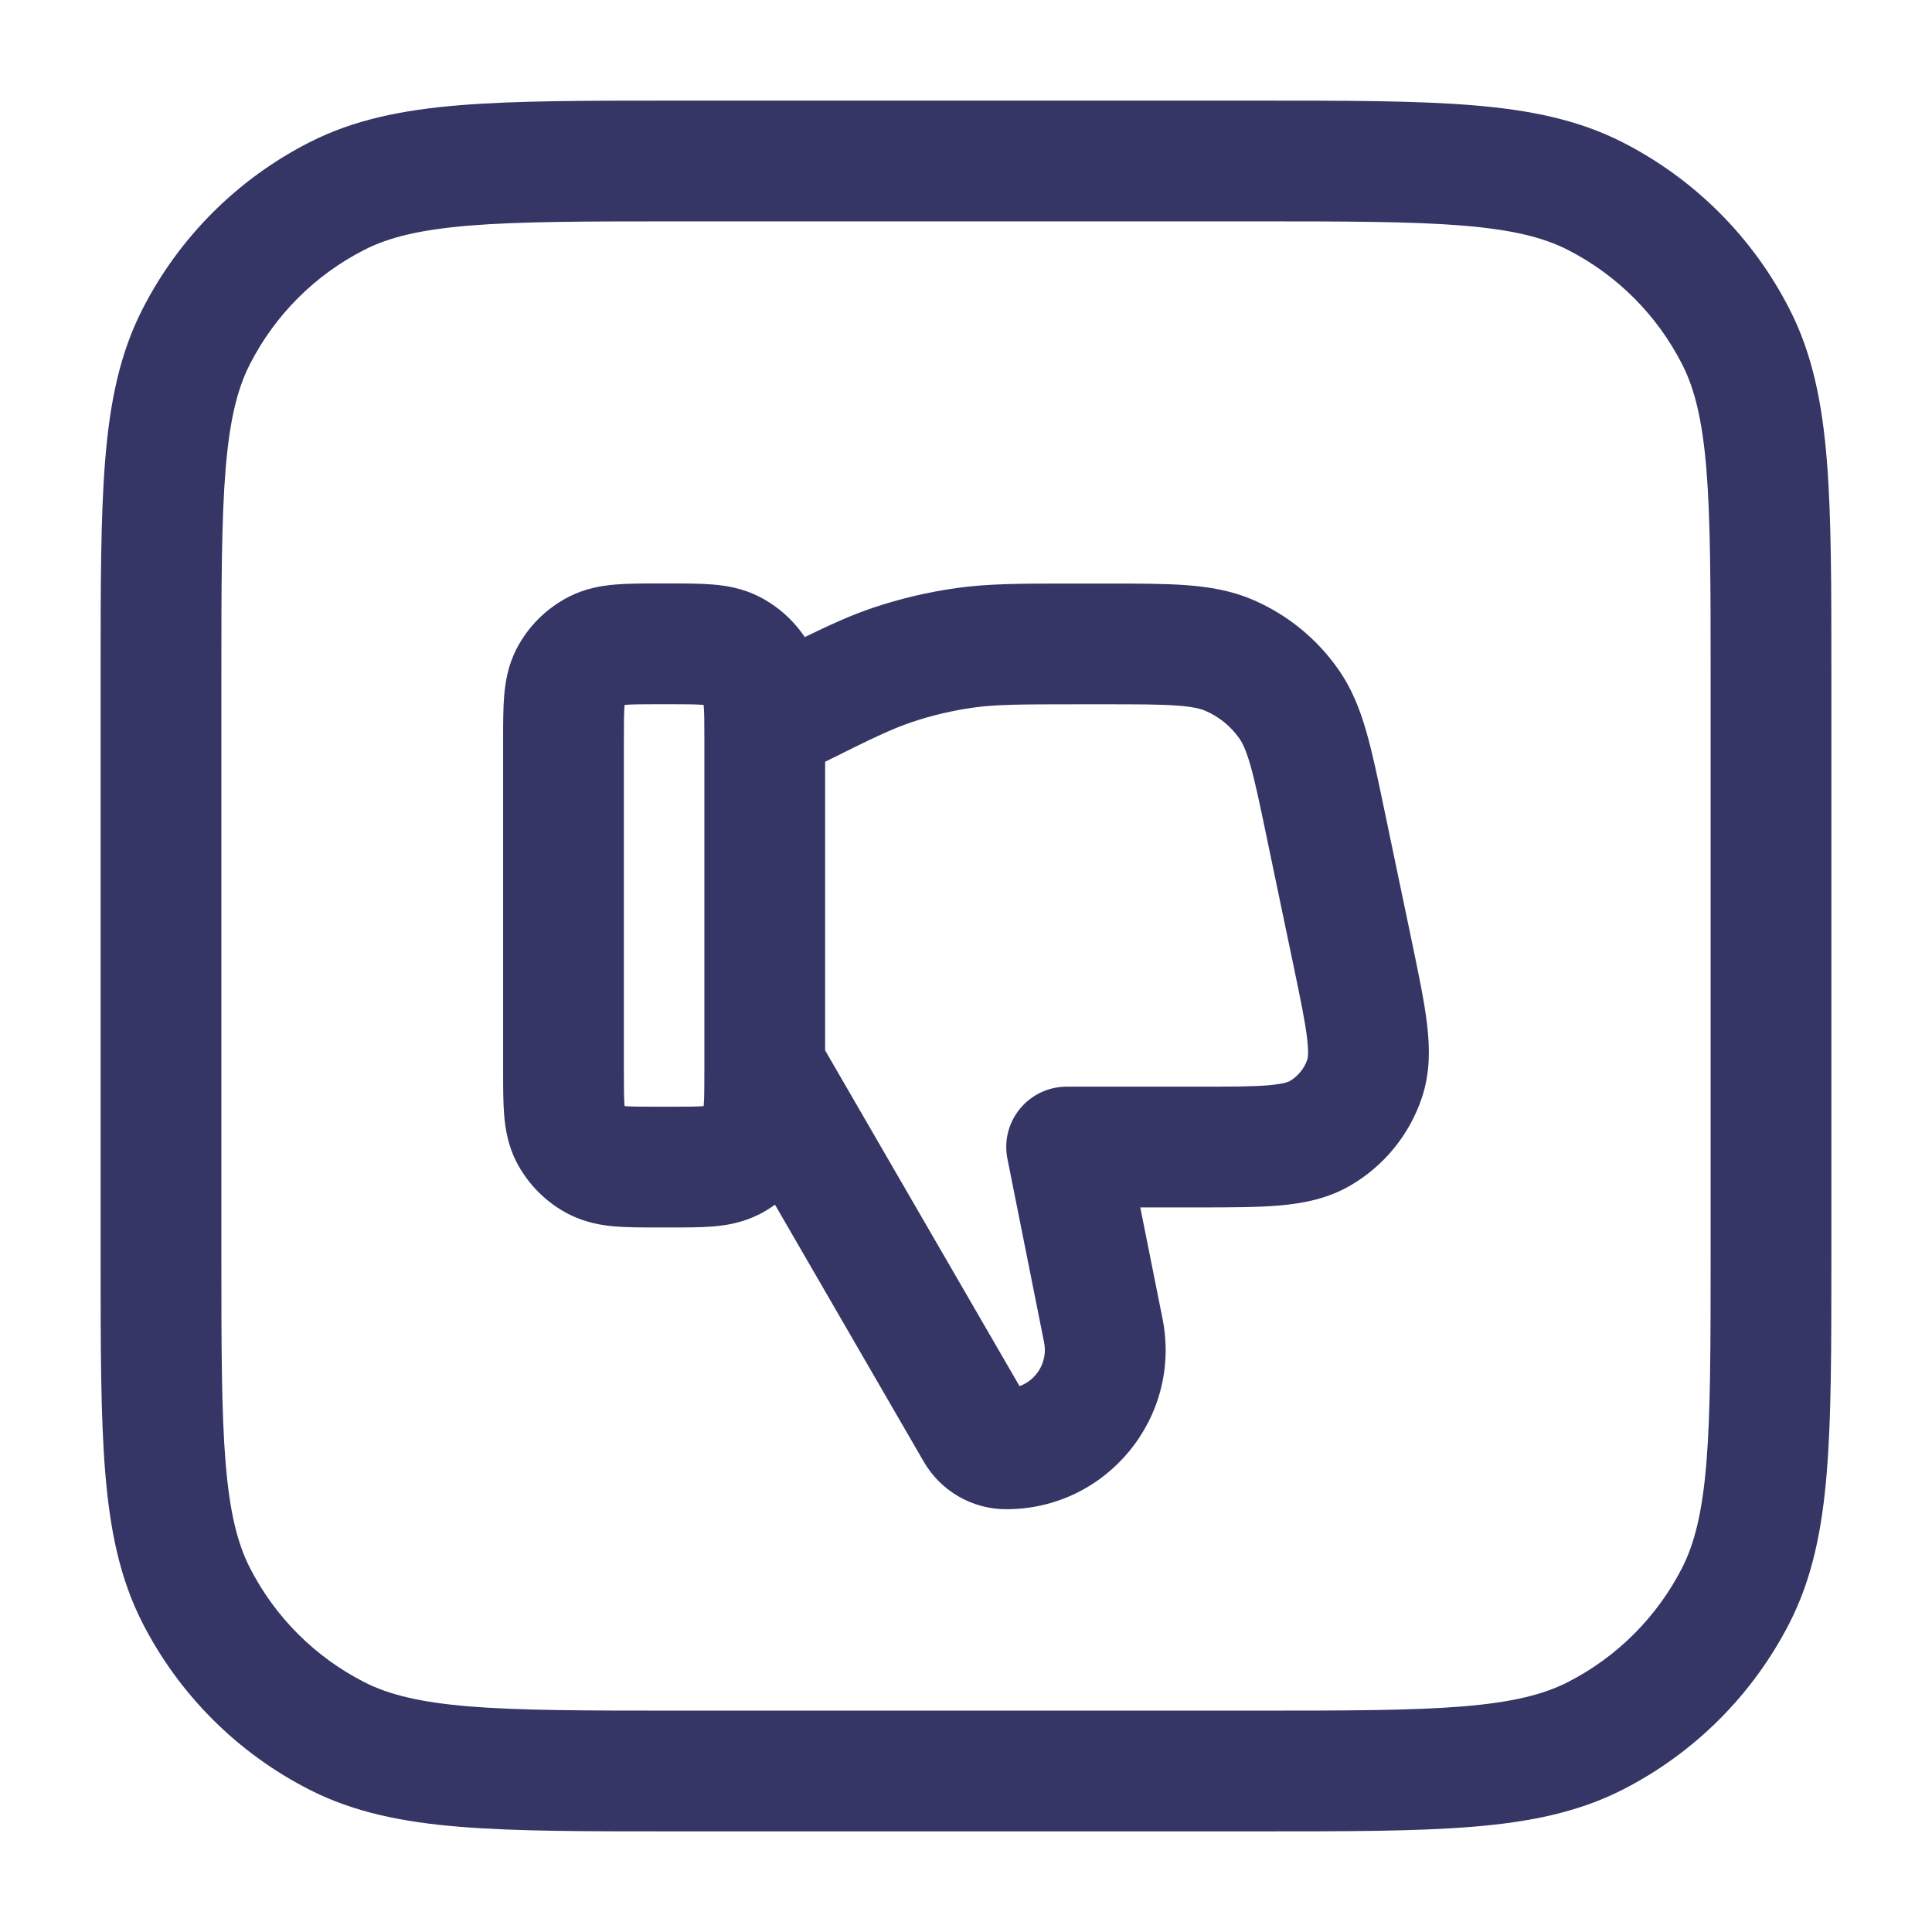 <svg width="24" height="24" viewBox="0 0 24 24" fill="none" xmlns="http://www.w3.org/2000/svg">
<path fill-rule="evenodd" clip-rule="evenodd" d="M8.176 15.248H8.324C8.513 15.248 8.698 15.248 8.854 15.236C9.025 15.222 9.227 15.188 9.431 15.085C9.5 15.05 9.565 15.01 9.627 14.965L11.476 18.159C11.688 18.524 12.079 18.749 12.501 18.748C13.75 18.748 14.686 17.605 14.441 16.38L14.165 14.999L14.876 14.999C15.27 14.999 15.614 14.999 15.895 14.975C16.189 14.949 16.496 14.891 16.783 14.722C17.196 14.479 17.507 14.096 17.661 13.642C17.768 13.327 17.762 13.014 17.727 12.72C17.694 12.441 17.623 12.104 17.543 11.718L17.194 10.048C17.116 9.673 17.049 9.352 16.973 9.089C16.894 8.811 16.791 8.549 16.619 8.306C16.355 7.932 15.993 7.637 15.573 7.455C15.299 7.336 15.021 7.29 14.733 7.269C14.461 7.249 14.133 7.249 13.749 7.249L13.331 7.249C12.681 7.249 12.28 7.249 11.883 7.305C11.531 7.354 11.184 7.436 10.847 7.549C10.581 7.639 10.326 7.754 9.997 7.914C9.855 7.702 9.66 7.529 9.431 7.412C9.227 7.308 9.025 7.275 8.854 7.261C8.698 7.248 8.513 7.248 8.324 7.248H8.176C7.987 7.248 7.802 7.248 7.646 7.261C7.475 7.275 7.273 7.308 7.069 7.412C6.787 7.556 6.557 7.785 6.413 8.067C6.31 8.271 6.277 8.473 6.263 8.645C6.25 8.801 6.25 8.985 6.25 9.174V13.322C6.25 13.511 6.25 13.696 6.263 13.852C6.277 14.023 6.31 14.226 6.413 14.429C6.557 14.711 6.787 14.941 7.069 15.085C7.273 15.188 7.475 15.222 7.646 15.236C7.802 15.248 7.987 15.248 8.176 15.248ZM8.75 13.251C8.75 13.251 8.75 13.25 8.75 13.249V9.171C8.75 8.966 8.749 8.851 8.742 8.767L8.741 8.757L8.732 8.756C8.644 8.749 8.522 8.748 8.3 8.748H8.2C7.978 8.748 7.856 8.749 7.768 8.756L7.759 8.757L7.758 8.767C7.751 8.854 7.75 8.976 7.75 9.198V13.298C7.75 13.521 7.751 13.642 7.758 13.73L7.759 13.74L7.768 13.741C7.856 13.748 7.978 13.748 8.2 13.748H8.3C8.522 13.748 8.644 13.748 8.732 13.741L8.741 13.74L8.742 13.73C8.749 13.642 8.75 13.521 8.75 13.298V13.251ZM10.25 9.463C10.823 9.177 11.071 9.057 11.325 8.971C11.574 8.887 11.831 8.827 12.091 8.79C12.372 8.751 12.664 8.749 13.388 8.749L13.724 8.749C14.14 8.749 14.412 8.749 14.623 8.765C14.824 8.78 14.916 8.805 14.976 8.831C15.144 8.904 15.289 9.022 15.394 9.171C15.432 9.224 15.476 9.309 15.532 9.503C15.59 9.706 15.646 9.972 15.731 10.38L16.068 11.994C16.157 12.42 16.213 12.691 16.237 12.898C16.261 13.098 16.243 13.152 16.241 13.16C16.202 13.274 16.124 13.369 16.021 13.43C16.014 13.434 15.964 13.463 15.764 13.481C15.557 13.499 15.279 13.499 14.844 13.499H13.25C13.025 13.499 12.812 13.6 12.67 13.774C12.527 13.948 12.47 14.176 12.515 14.397L12.97 16.675C13.018 16.914 12.88 17.141 12.665 17.219L10.25 13.048L10.25 9.463Z" fill="#353566"/>
<path fill-rule="evenodd" clip-rule="evenodd" d="M8.367 1.25H15.633C16.725 1.25 17.591 1.25 18.288 1.307C19.002 1.365 19.605 1.487 20.157 1.768C21.05 2.223 21.777 2.95 22.232 3.844C22.513 4.395 22.635 4.998 22.693 5.712C22.75 6.409 22.75 7.275 22.75 8.367V15.633C22.75 16.725 22.75 17.591 22.693 18.288C22.635 19.002 22.513 19.605 22.232 20.157C21.777 21.05 21.05 21.777 20.157 22.232C19.605 22.513 19.002 22.635 18.288 22.693C17.591 22.75 16.725 22.75 15.633 22.75H8.367C7.275 22.75 6.409 22.75 5.712 22.693C4.998 22.635 4.395 22.513 3.844 22.232C2.95 21.777 2.223 21.05 1.768 20.157C1.487 19.605 1.365 19.002 1.307 18.288C1.25 17.591 1.25 16.725 1.25 15.633V8.367C1.25 7.275 1.25 6.409 1.307 5.712C1.365 4.998 1.487 4.395 1.768 3.844C2.223 2.95 2.95 2.223 3.844 1.768C4.395 1.487 4.998 1.365 5.712 1.307C6.409 1.25 7.275 1.25 8.367 1.25ZM5.834 2.802C5.213 2.853 4.829 2.949 4.525 3.104C3.913 3.416 3.416 3.913 3.104 4.525C2.949 4.829 2.853 5.213 2.802 5.834C2.751 6.463 2.75 7.268 2.75 8.4V15.6C2.75 16.733 2.751 17.537 2.802 18.166C2.853 18.787 2.949 19.171 3.104 19.476C3.416 20.087 3.913 20.584 4.525 20.896C4.829 21.051 5.213 21.147 5.834 21.198C6.463 21.249 7.268 21.25 8.4 21.25H15.6C16.733 21.25 17.537 21.249 18.166 21.198C18.787 21.147 19.171 21.051 19.476 20.896C20.087 20.584 20.584 20.087 20.896 19.476C21.051 19.171 21.147 18.787 21.198 18.166C21.249 17.537 21.25 16.733 21.25 15.6V8.4C21.25 7.268 21.249 6.463 21.198 5.834C21.147 5.213 21.051 4.829 20.896 4.525C20.584 3.913 20.087 3.416 19.476 3.104C19.171 2.949 18.787 2.853 18.166 2.802C17.537 2.751 16.733 2.75 15.6 2.75H8.4C7.268 2.75 6.463 2.751 5.834 2.802Z" fill="#353566"/>
</svg>
